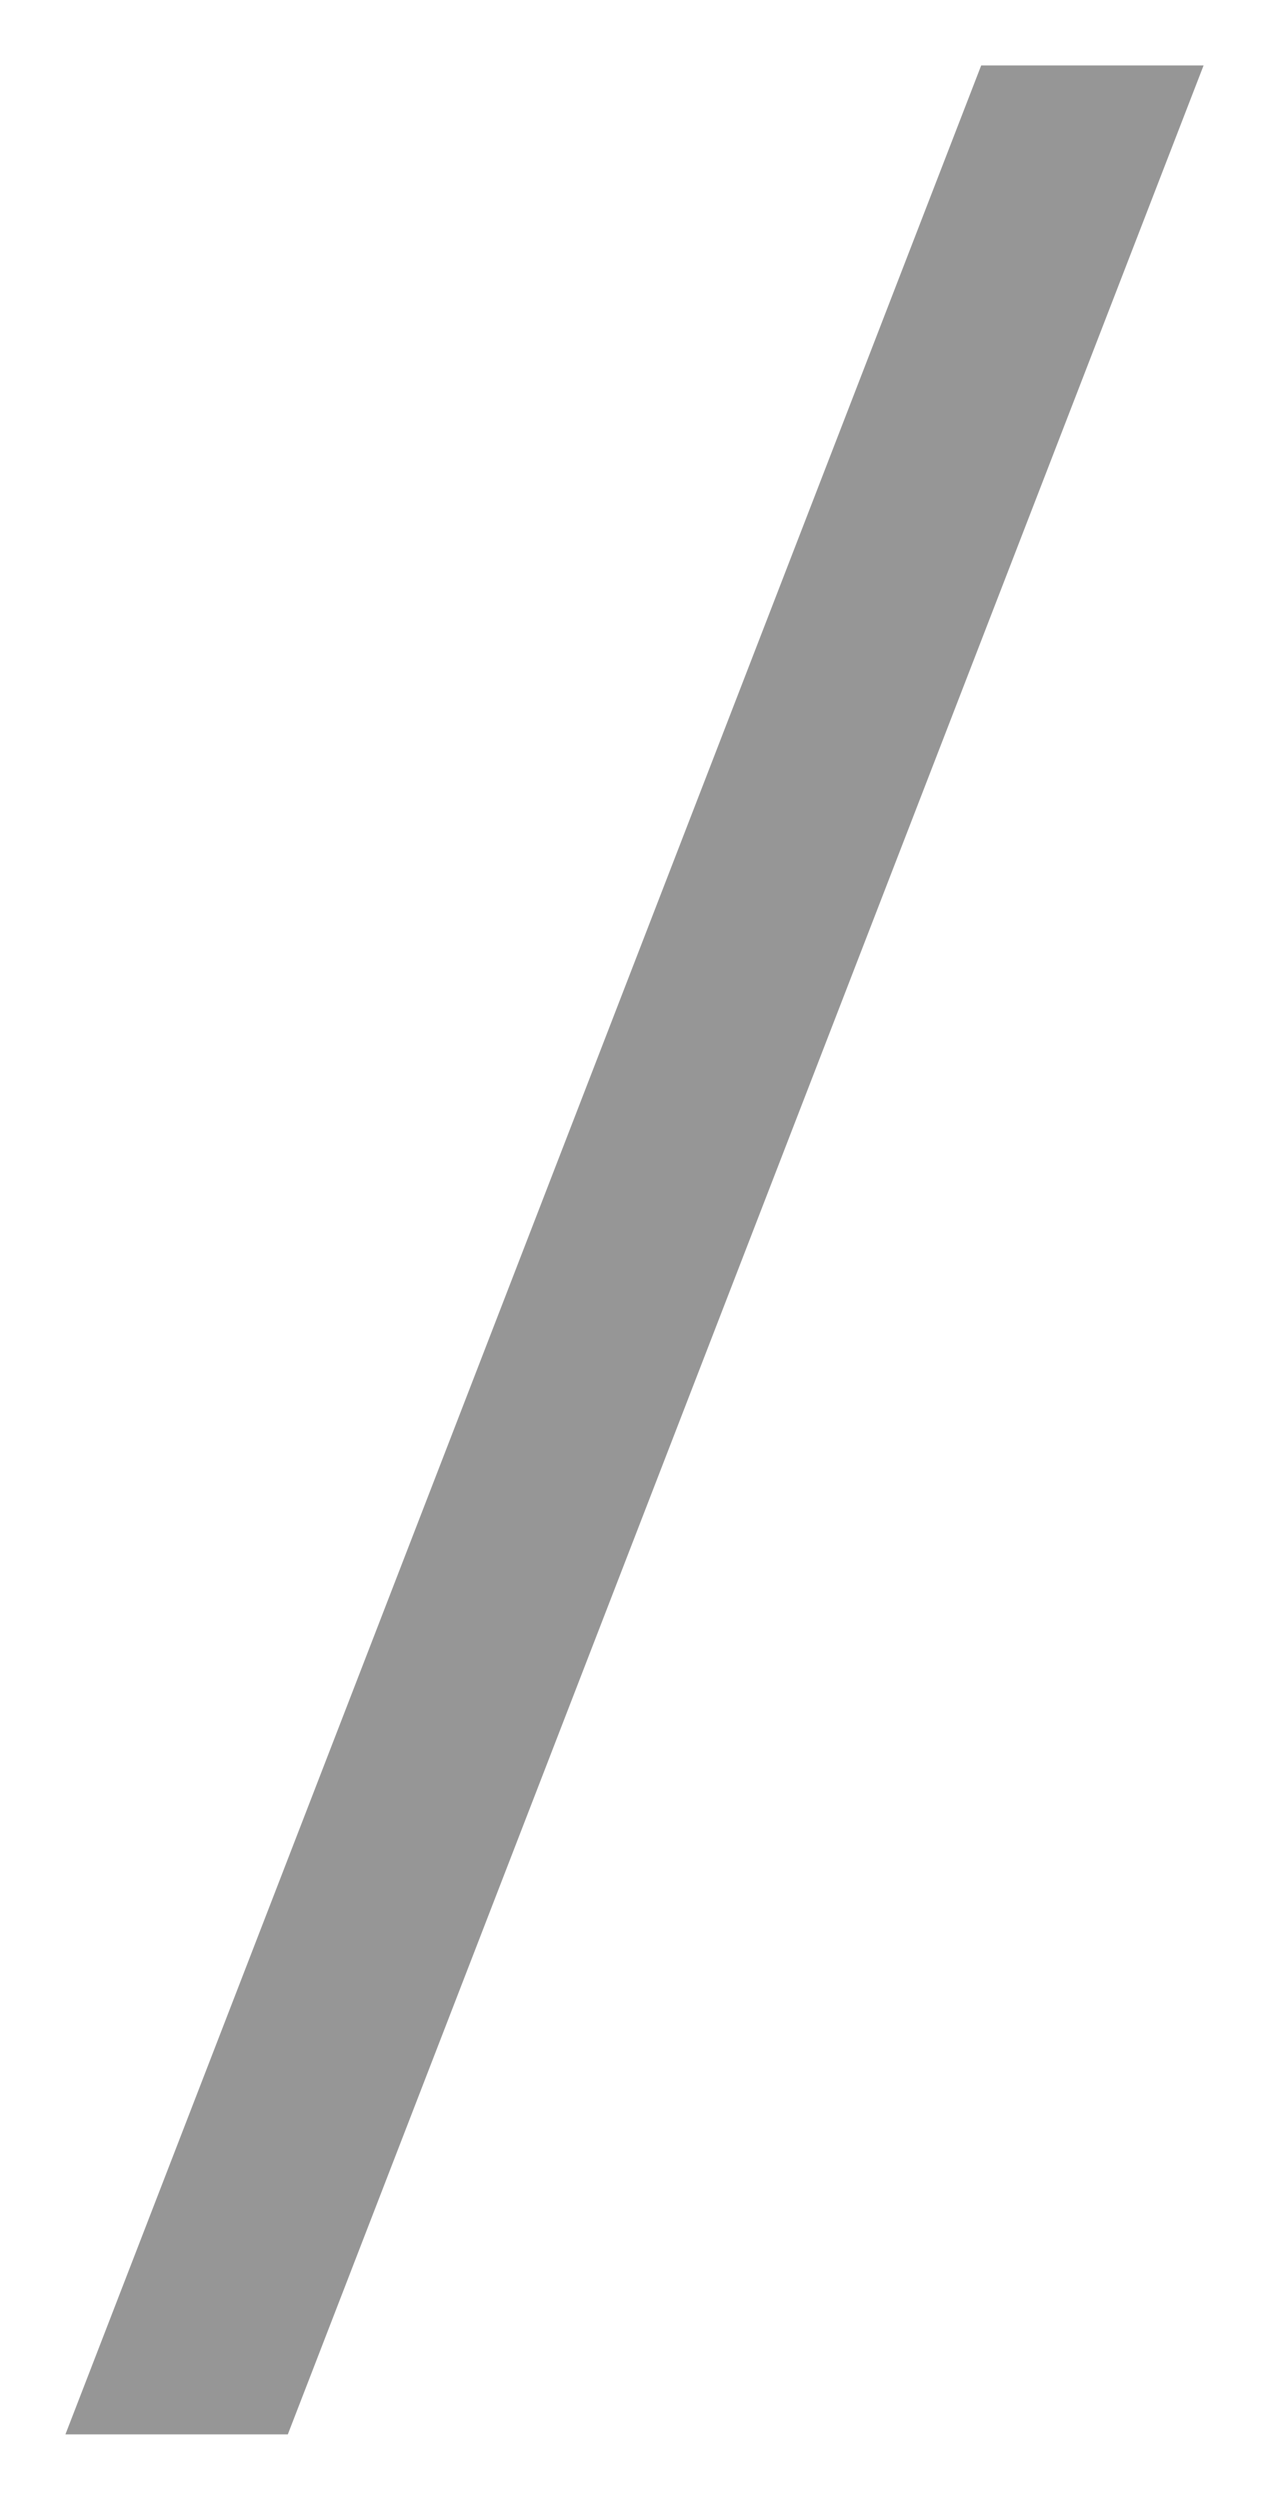 <?xml version="1.0" encoding="UTF-8" standalone="no"?>
<svg xmlns="http://www.w3.org/2000/svg" version="1.1" height="191" width="97">
    <path d="M 92,5 L 22,186 L 5,186 L 75,5 z" fill="#969696"/>
</svg>
